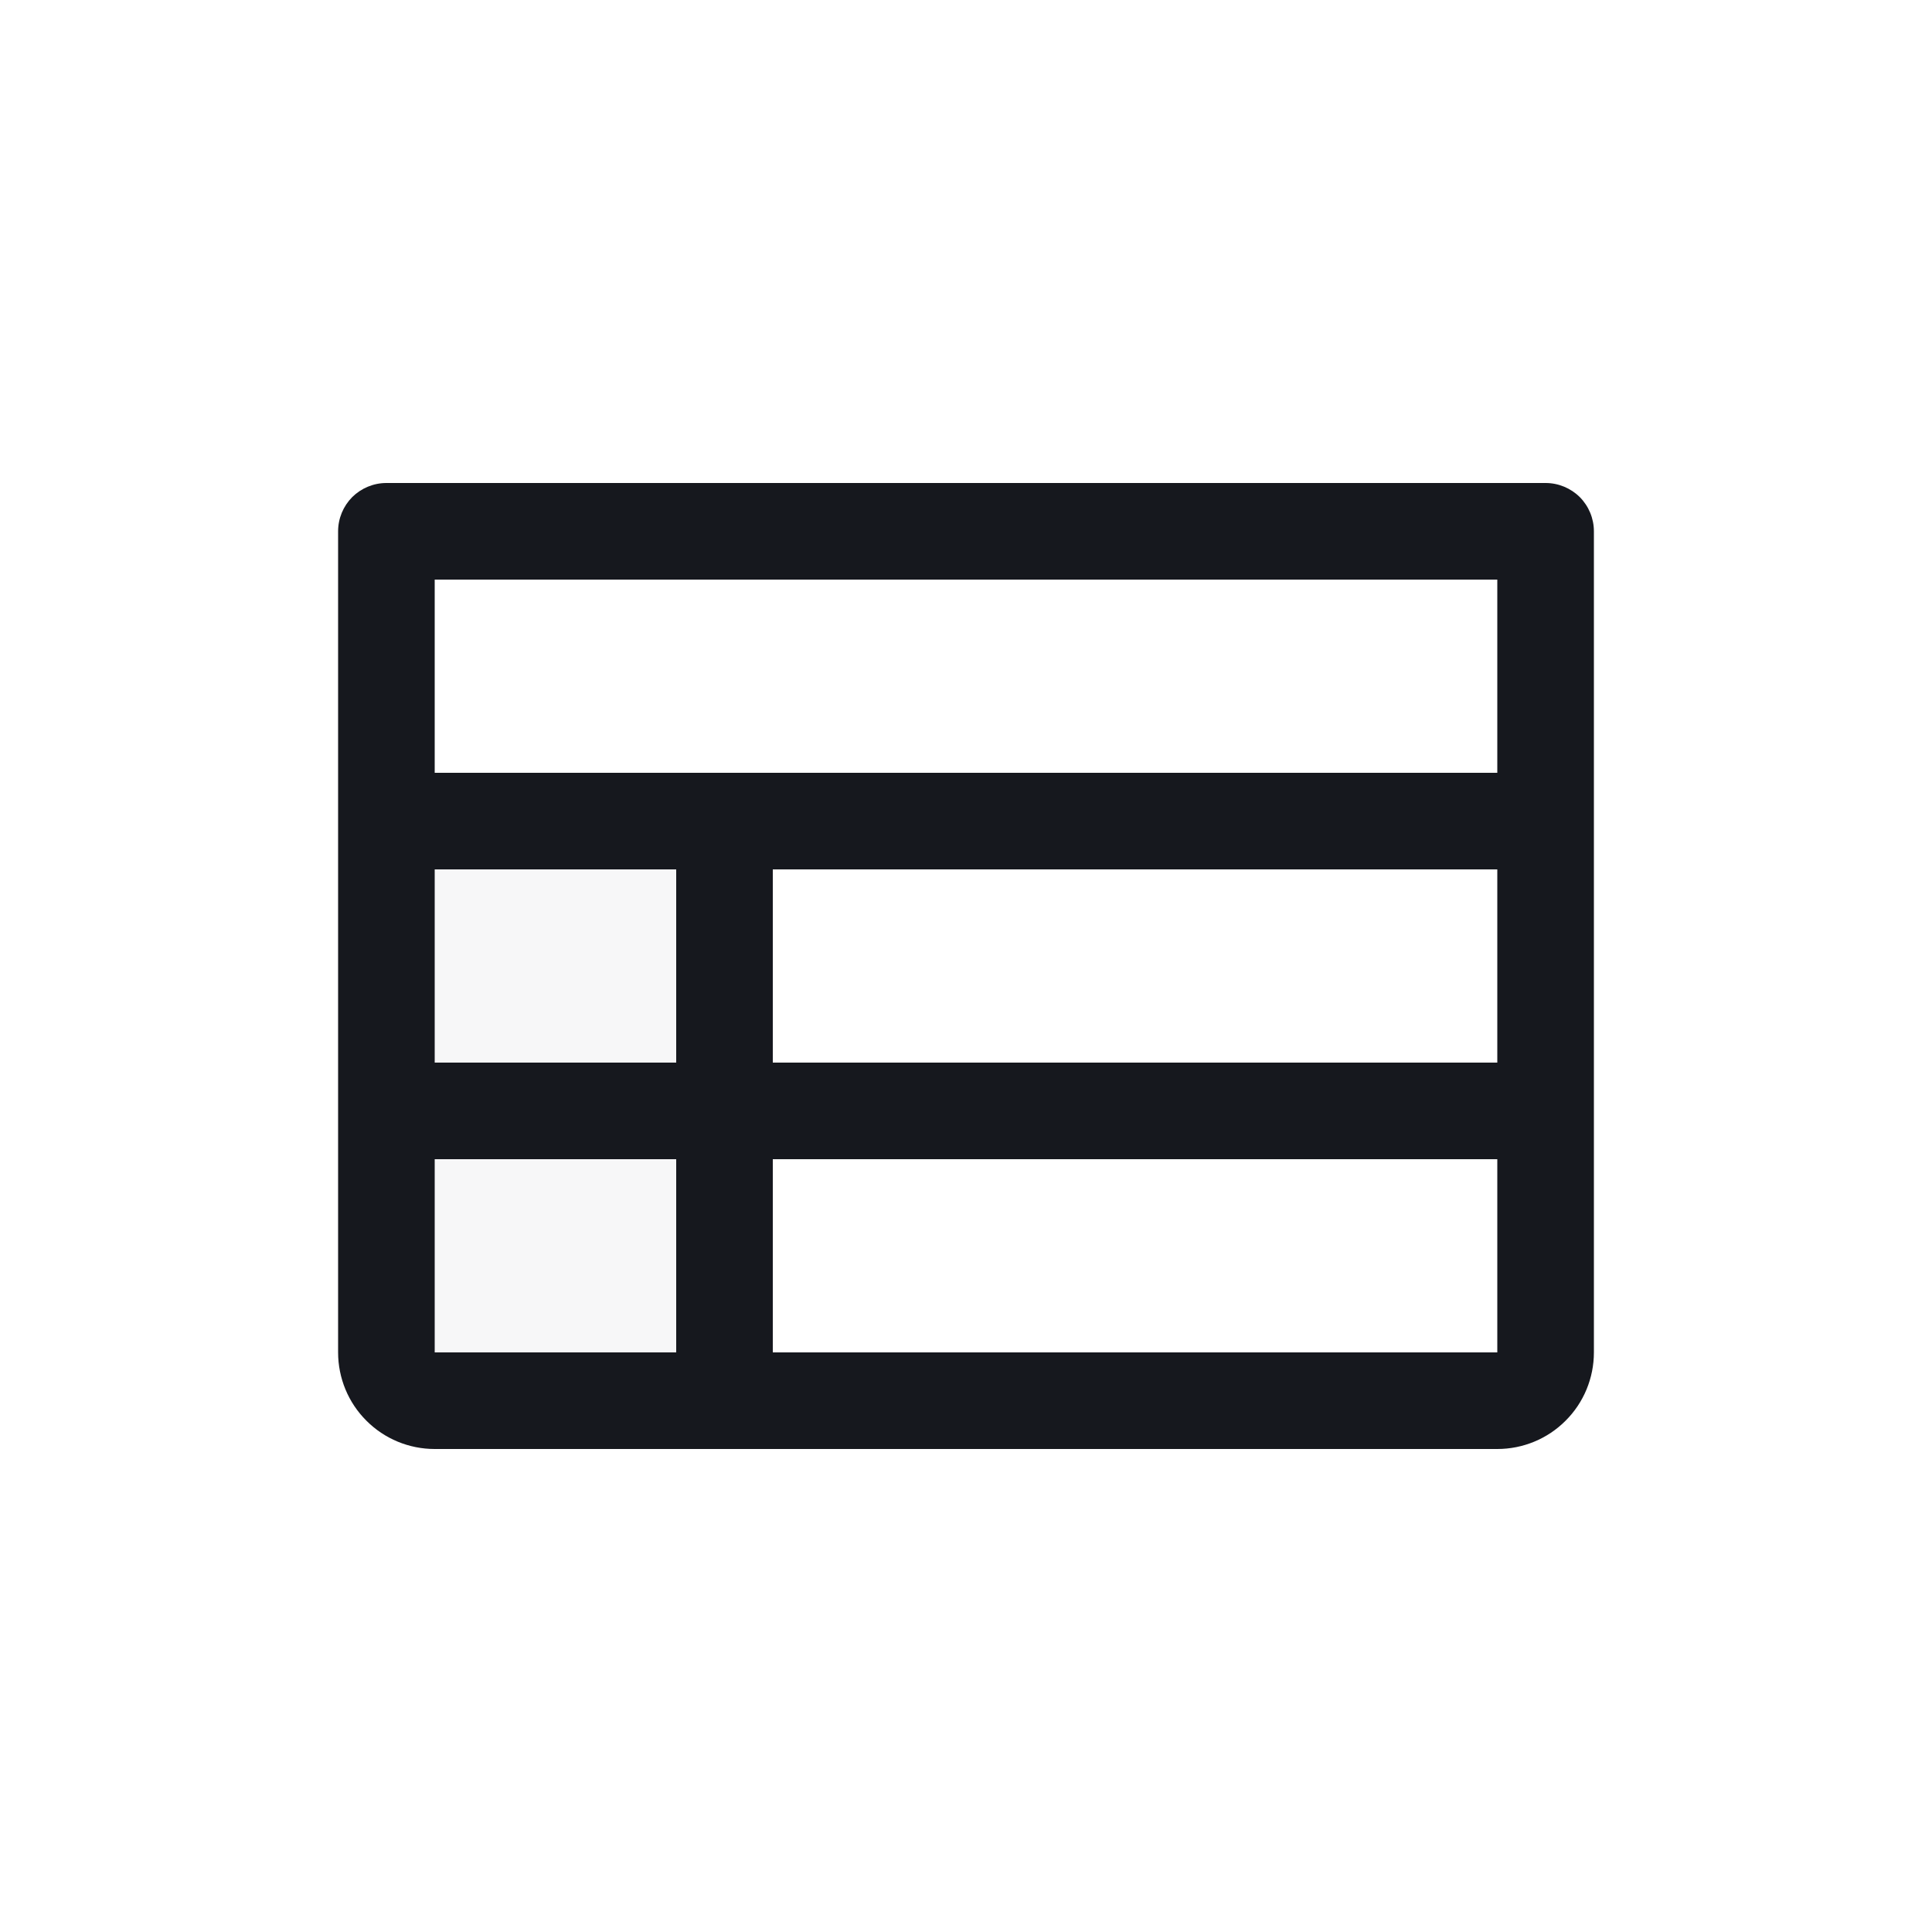 <svg width="20" height="20" viewBox="0 0 20 20" fill="none" xmlns="http://www.w3.org/2000/svg">
  <path d="M7.5 8.5V14.5H4V8.5H7.5Z" fill="#576077" fill-opacity="0.05" />
  <path
    d="M16 5H4C3.867 5 3.74 5.053 3.646 5.146C3.553 5.24 3.5 5.367 3.5 5.5V14C3.5 14.265 3.605 14.52 3.793 14.707C3.98 14.895 4.235 15 4.5 15H15.5C15.765 15 16.02 14.895 16.207 14.707C16.395 14.52 16.5 14.265 16.5 14V5.5C16.5 5.367 16.447 5.24 16.354 5.146C16.26 5.053 16.133 5 16 5ZM4.5 9H7V11H4.5V9ZM8 9H15.5V11H8V9ZM15.5 6V8H4.5V6H15.5ZM4.5 12H7V14H4.5V12ZM15.5 14H8V12H15.5V14Z"
    fill="#16181E" />
</svg>